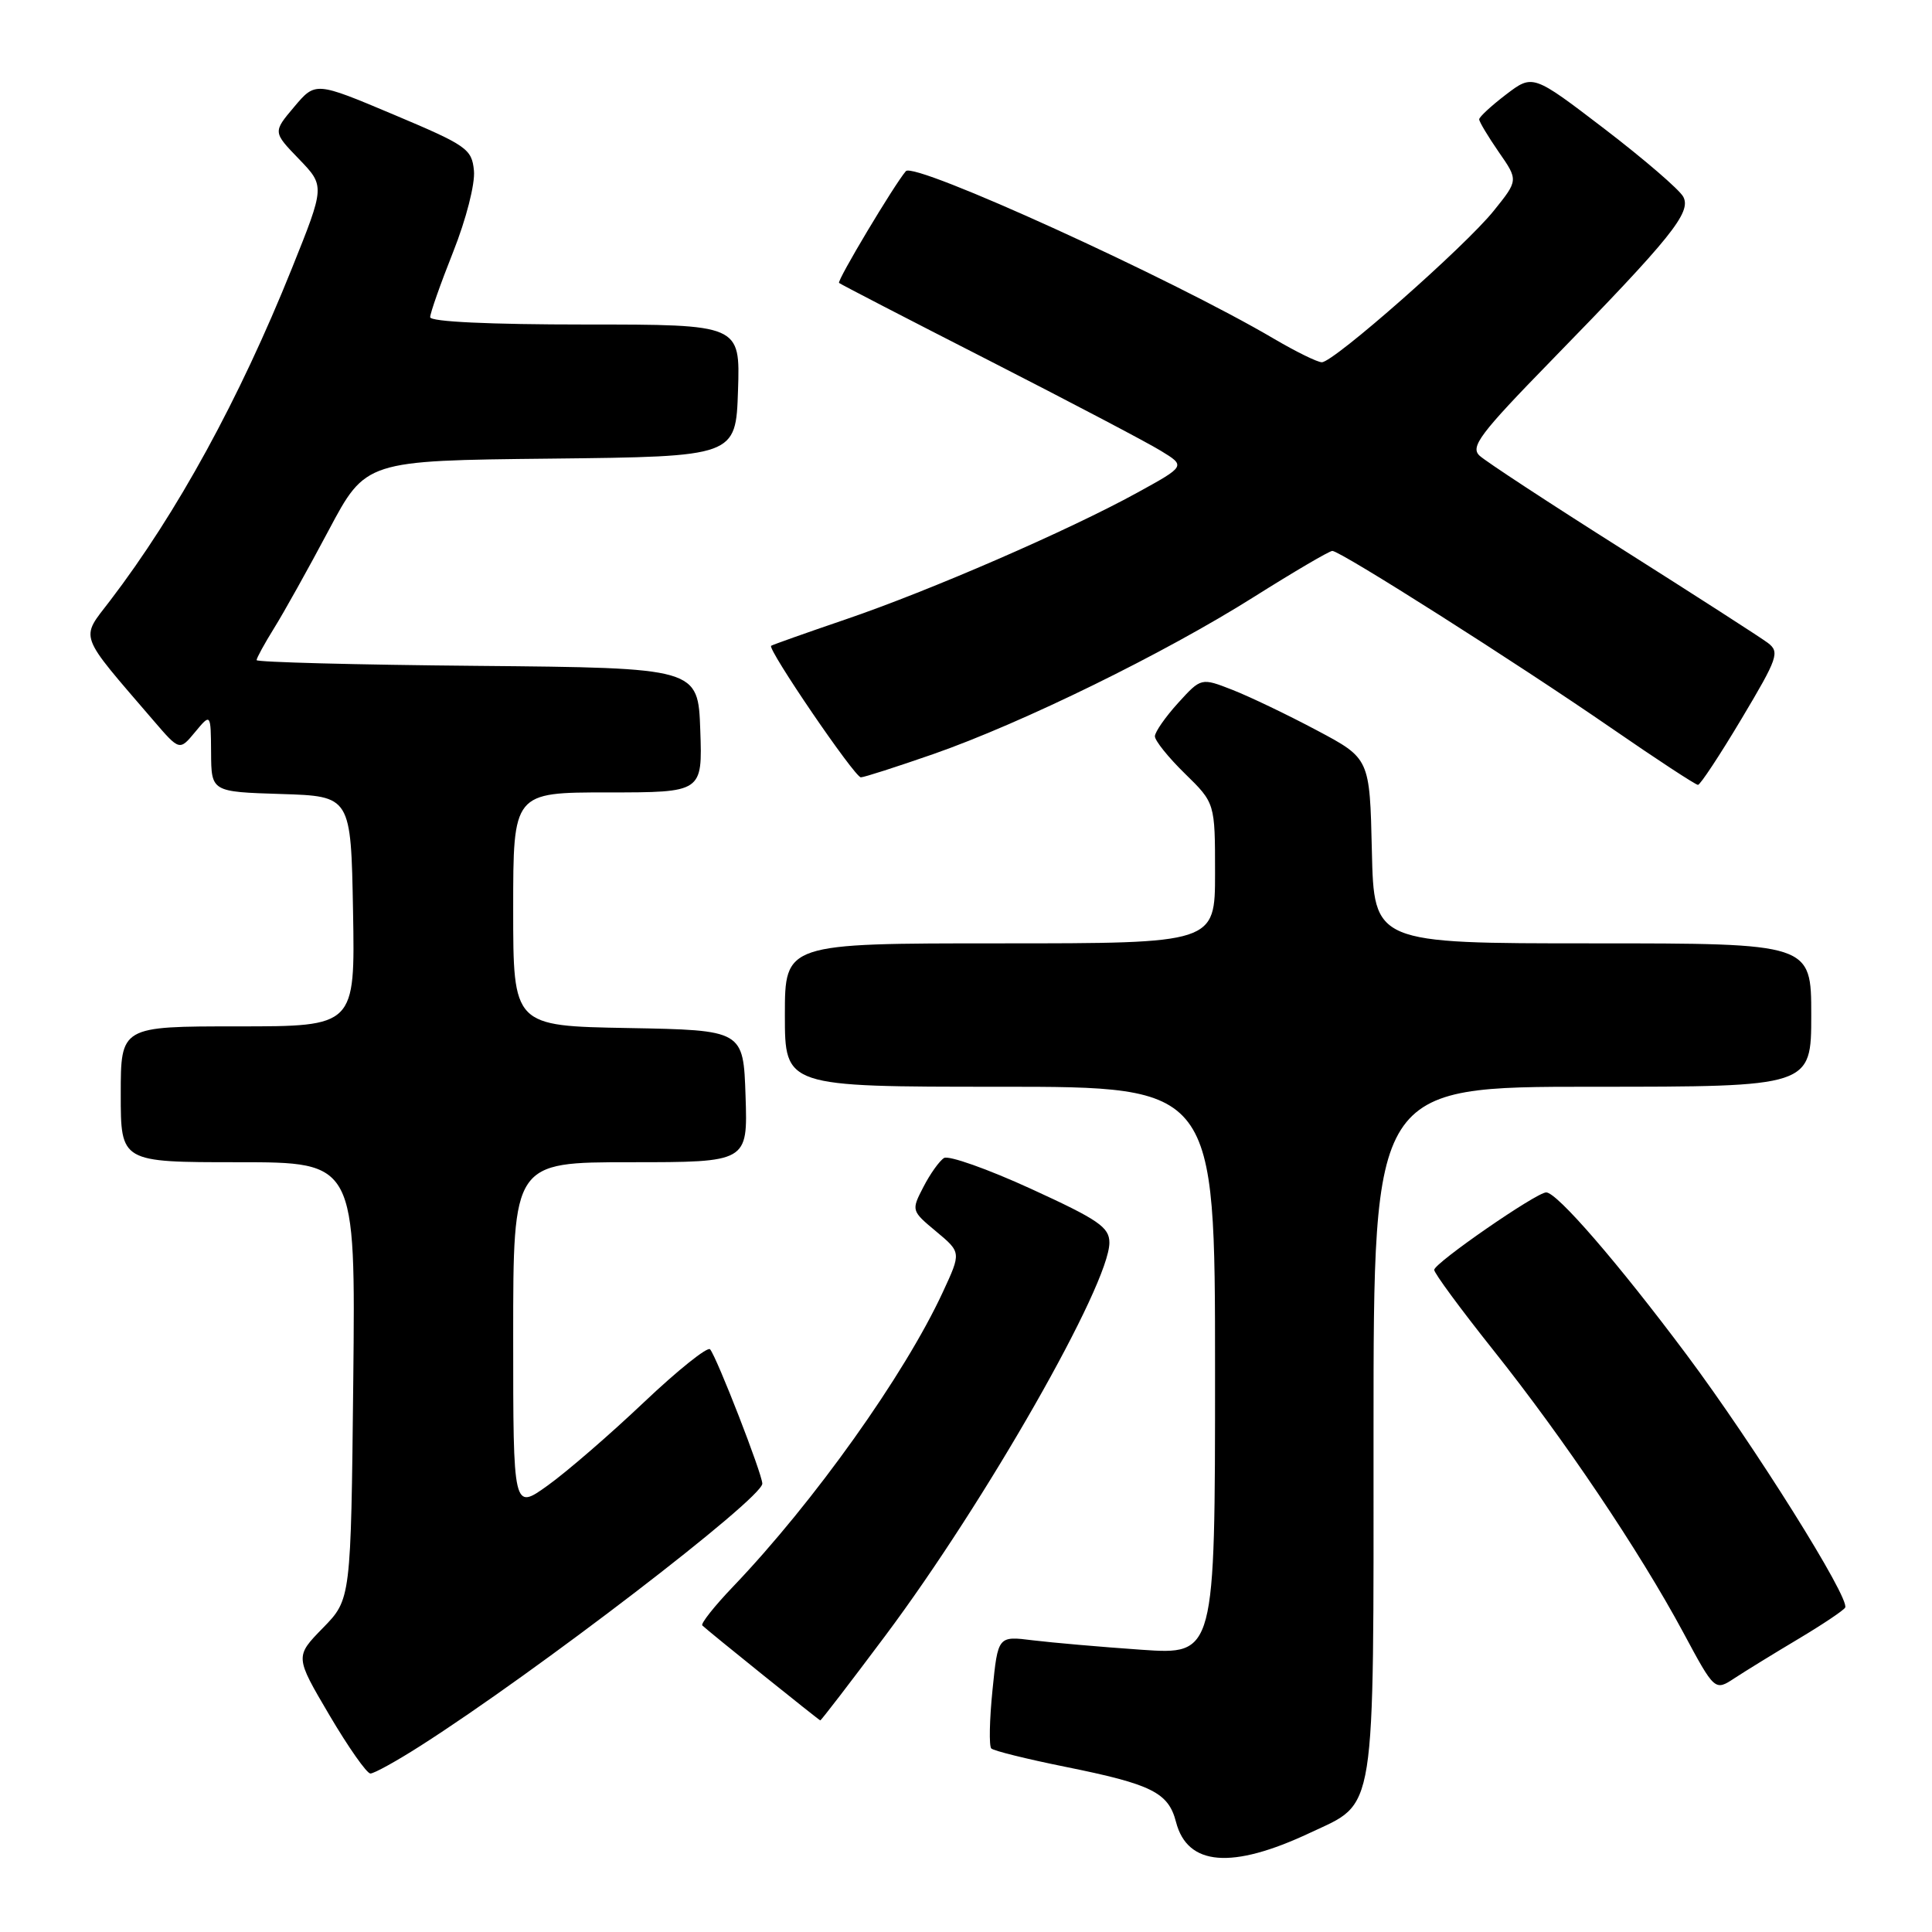 <?xml version="1.0" encoding="UTF-8" standalone="no"?>
<!DOCTYPE svg PUBLIC "-//W3C//DTD SVG 1.1//EN" "http://www.w3.org/Graphics/SVG/1.1/DTD/svg11.dtd" >
<svg xmlns="http://www.w3.org/2000/svg" xmlns:xlink="http://www.w3.org/1999/xlink" version="1.1" viewBox="0 0 256 256">
 <g >
 <path fill="currentColor"
d=" M 173.56 242.87 C 182.42 238.70 182.00 241.37 182.00 189.60 C 182.00 144.00 182.00 144.00 211.00 144.00 C 240.00 144.00 240.00 144.00 240.00 134.50 C 240.00 125.00 240.00 125.00 211.03 125.00 C 182.06 125.00 182.06 125.00 181.78 112.75 C 181.50 100.50 181.50 100.50 174.50 96.78 C 170.65 94.73 165.62 92.32 163.33 91.42 C 159.16 89.79 159.16 89.79 156.11 93.14 C 154.43 94.99 153.05 96.97 153.03 97.55 C 153.01 98.12 154.80 100.35 157.00 102.50 C 161.00 106.41 161.00 106.41 161.00 115.70 C 161.00 125.00 161.00 125.00 132.50 125.00 C 104.00 125.00 104.00 125.00 104.00 134.50 C 104.00 144.00 104.00 144.00 132.50 144.00 C 161.00 144.00 161.00 144.00 161.00 181.64 C 161.00 219.27 161.00 219.27 151.25 218.60 C 145.89 218.23 139.41 217.66 136.86 217.35 C 132.23 216.77 132.23 216.77 131.51 223.95 C 131.11 227.89 131.04 231.37 131.35 231.68 C 131.65 231.99 136.09 233.09 141.20 234.12 C 152.64 236.43 154.82 237.52 155.83 241.43 C 157.34 247.25 163.22 247.73 173.56 242.87 Z  M 55.73 231.32 C 70.95 221.62 101.00 198.57 101.01 196.59 C 101.01 195.33 94.99 179.85 94.09 178.79 C 93.75 178.40 89.81 181.56 85.32 185.81 C 80.84 190.06 75.11 195.02 72.58 196.83 C 68.00 200.12 68.00 200.12 68.00 177.06 C 68.00 154.00 68.00 154.00 83.54 154.00 C 99.08 154.00 99.08 154.00 98.79 145.25 C 98.50 136.50 98.50 136.50 83.25 136.22 C 68.00 135.95 68.00 135.95 68.00 120.47 C 68.00 105.00 68.00 105.00 80.54 105.00 C 93.08 105.00 93.08 105.00 92.79 96.75 C 92.50 88.50 92.50 88.50 63.25 88.23 C 47.16 88.09 34.00 87.74 34.00 87.47 C 34.00 87.19 35.05 85.28 36.32 83.23 C 37.60 81.18 40.85 75.35 43.55 70.27 C 48.46 61.03 48.46 61.03 72.98 60.77 C 97.50 60.50 97.50 60.50 97.79 51.75 C 98.08 43.00 98.08 43.00 77.54 43.00 C 64.88 43.00 57.00 42.63 57.00 42.03 C 57.00 41.49 58.37 37.60 60.05 33.37 C 61.77 29.04 62.97 24.35 62.80 22.61 C 62.52 19.73 61.86 19.27 52.15 15.18 C 41.80 10.82 41.80 10.82 38.98 14.16 C 36.16 17.50 36.16 17.50 39.61 21.07 C 43.06 24.65 43.06 24.65 38.67 35.58 C 31.71 52.90 23.47 67.96 14.58 79.60 C 10.62 84.78 10.24 83.72 20.35 95.49 C 23.79 99.49 23.79 99.49 25.86 96.99 C 27.93 94.50 27.93 94.50 27.97 99.71 C 28.00 104.92 28.00 104.92 37.25 105.21 C 46.50 105.50 46.50 105.50 46.78 120.75 C 47.05 136.00 47.05 136.00 31.53 136.00 C 16.00 136.00 16.00 136.00 16.00 145.00 C 16.00 154.00 16.00 154.00 31.56 154.00 C 47.11 154.00 47.11 154.00 46.81 182.95 C 46.50 211.91 46.50 211.91 42.79 215.71 C 39.08 219.51 39.08 219.51 43.64 227.25 C 46.15 231.51 48.60 235.00 49.08 235.00 C 49.57 235.00 52.56 233.35 55.73 231.32 Z  M 117.30 216.75 C 130.60 198.97 147.00 170.21 147.00 164.66 C 147.00 162.61 145.55 161.62 136.60 157.52 C 130.88 154.90 125.70 153.07 125.09 153.44 C 124.48 153.82 123.25 155.54 122.36 157.27 C 120.74 160.40 120.75 160.43 124.05 163.18 C 127.37 165.95 127.37 165.95 124.93 171.21 C 119.87 182.15 107.86 199.02 97.14 210.23 C 94.65 212.83 92.82 215.15 93.06 215.38 C 93.80 216.11 108.49 227.92 108.69 227.96 C 108.80 227.98 112.67 222.94 117.30 216.75 Z  M 238.27 217.18 C 241.44 215.29 244.24 213.42 244.49 213.02 C 245.20 211.86 232.40 191.44 223.48 179.50 C 214.38 167.32 206.31 158.00 204.88 158.00 C 203.59 158.00 190.09 167.33 190.04 168.26 C 190.02 168.68 193.55 173.47 197.88 178.91 C 207.24 190.66 217.24 205.53 223.03 216.29 C 227.22 224.09 227.22 224.09 229.86 222.35 C 231.31 221.40 235.10 219.07 238.27 217.18 Z  M 230.76 95.25 C 235.59 87.16 235.85 86.40 234.24 85.18 C 233.28 84.46 224.62 78.89 215.00 72.80 C 205.38 66.72 196.85 61.13 196.05 60.38 C 194.79 59.21 196.11 57.46 205.57 47.76 C 221.49 31.44 224.15 28.14 223.04 26.07 C 222.54 25.13 217.84 21.09 212.62 17.09 C 203.11 9.82 203.11 9.82 199.55 12.53 C 197.60 14.02 196.00 15.50 196.00 15.81 C 196.00 16.13 197.17 18.08 198.59 20.14 C 201.19 23.88 201.19 23.88 197.92 27.94 C 194.13 32.66 176.72 48.00 175.15 48.00 C 174.57 48.00 171.74 46.61 168.86 44.92 C 155.31 36.93 121.15 21.38 120.03 22.68 C 118.48 24.49 110.87 37.21 111.18 37.49 C 111.35 37.65 120.28 42.27 131.00 47.74 C 141.72 53.22 151.99 58.61 153.81 59.73 C 157.12 61.75 157.12 61.75 150.66 65.30 C 141.58 70.29 123.22 78.27 112.00 82.09 C 106.78 83.87 102.36 85.44 102.18 85.57 C 101.64 85.97 113.25 103.00 114.07 103.00 C 114.49 103.00 118.81 101.61 123.67 99.92 C 135.47 95.80 154.30 86.57 166.16 79.09 C 171.48 75.74 176.15 73.00 176.54 73.00 C 177.62 73.00 200.99 87.84 213.46 96.44 C 219.49 100.60 224.68 104.00 224.99 104.00 C 225.29 104.00 227.89 100.06 230.76 95.25 Z "/>
</g>
</svg>
